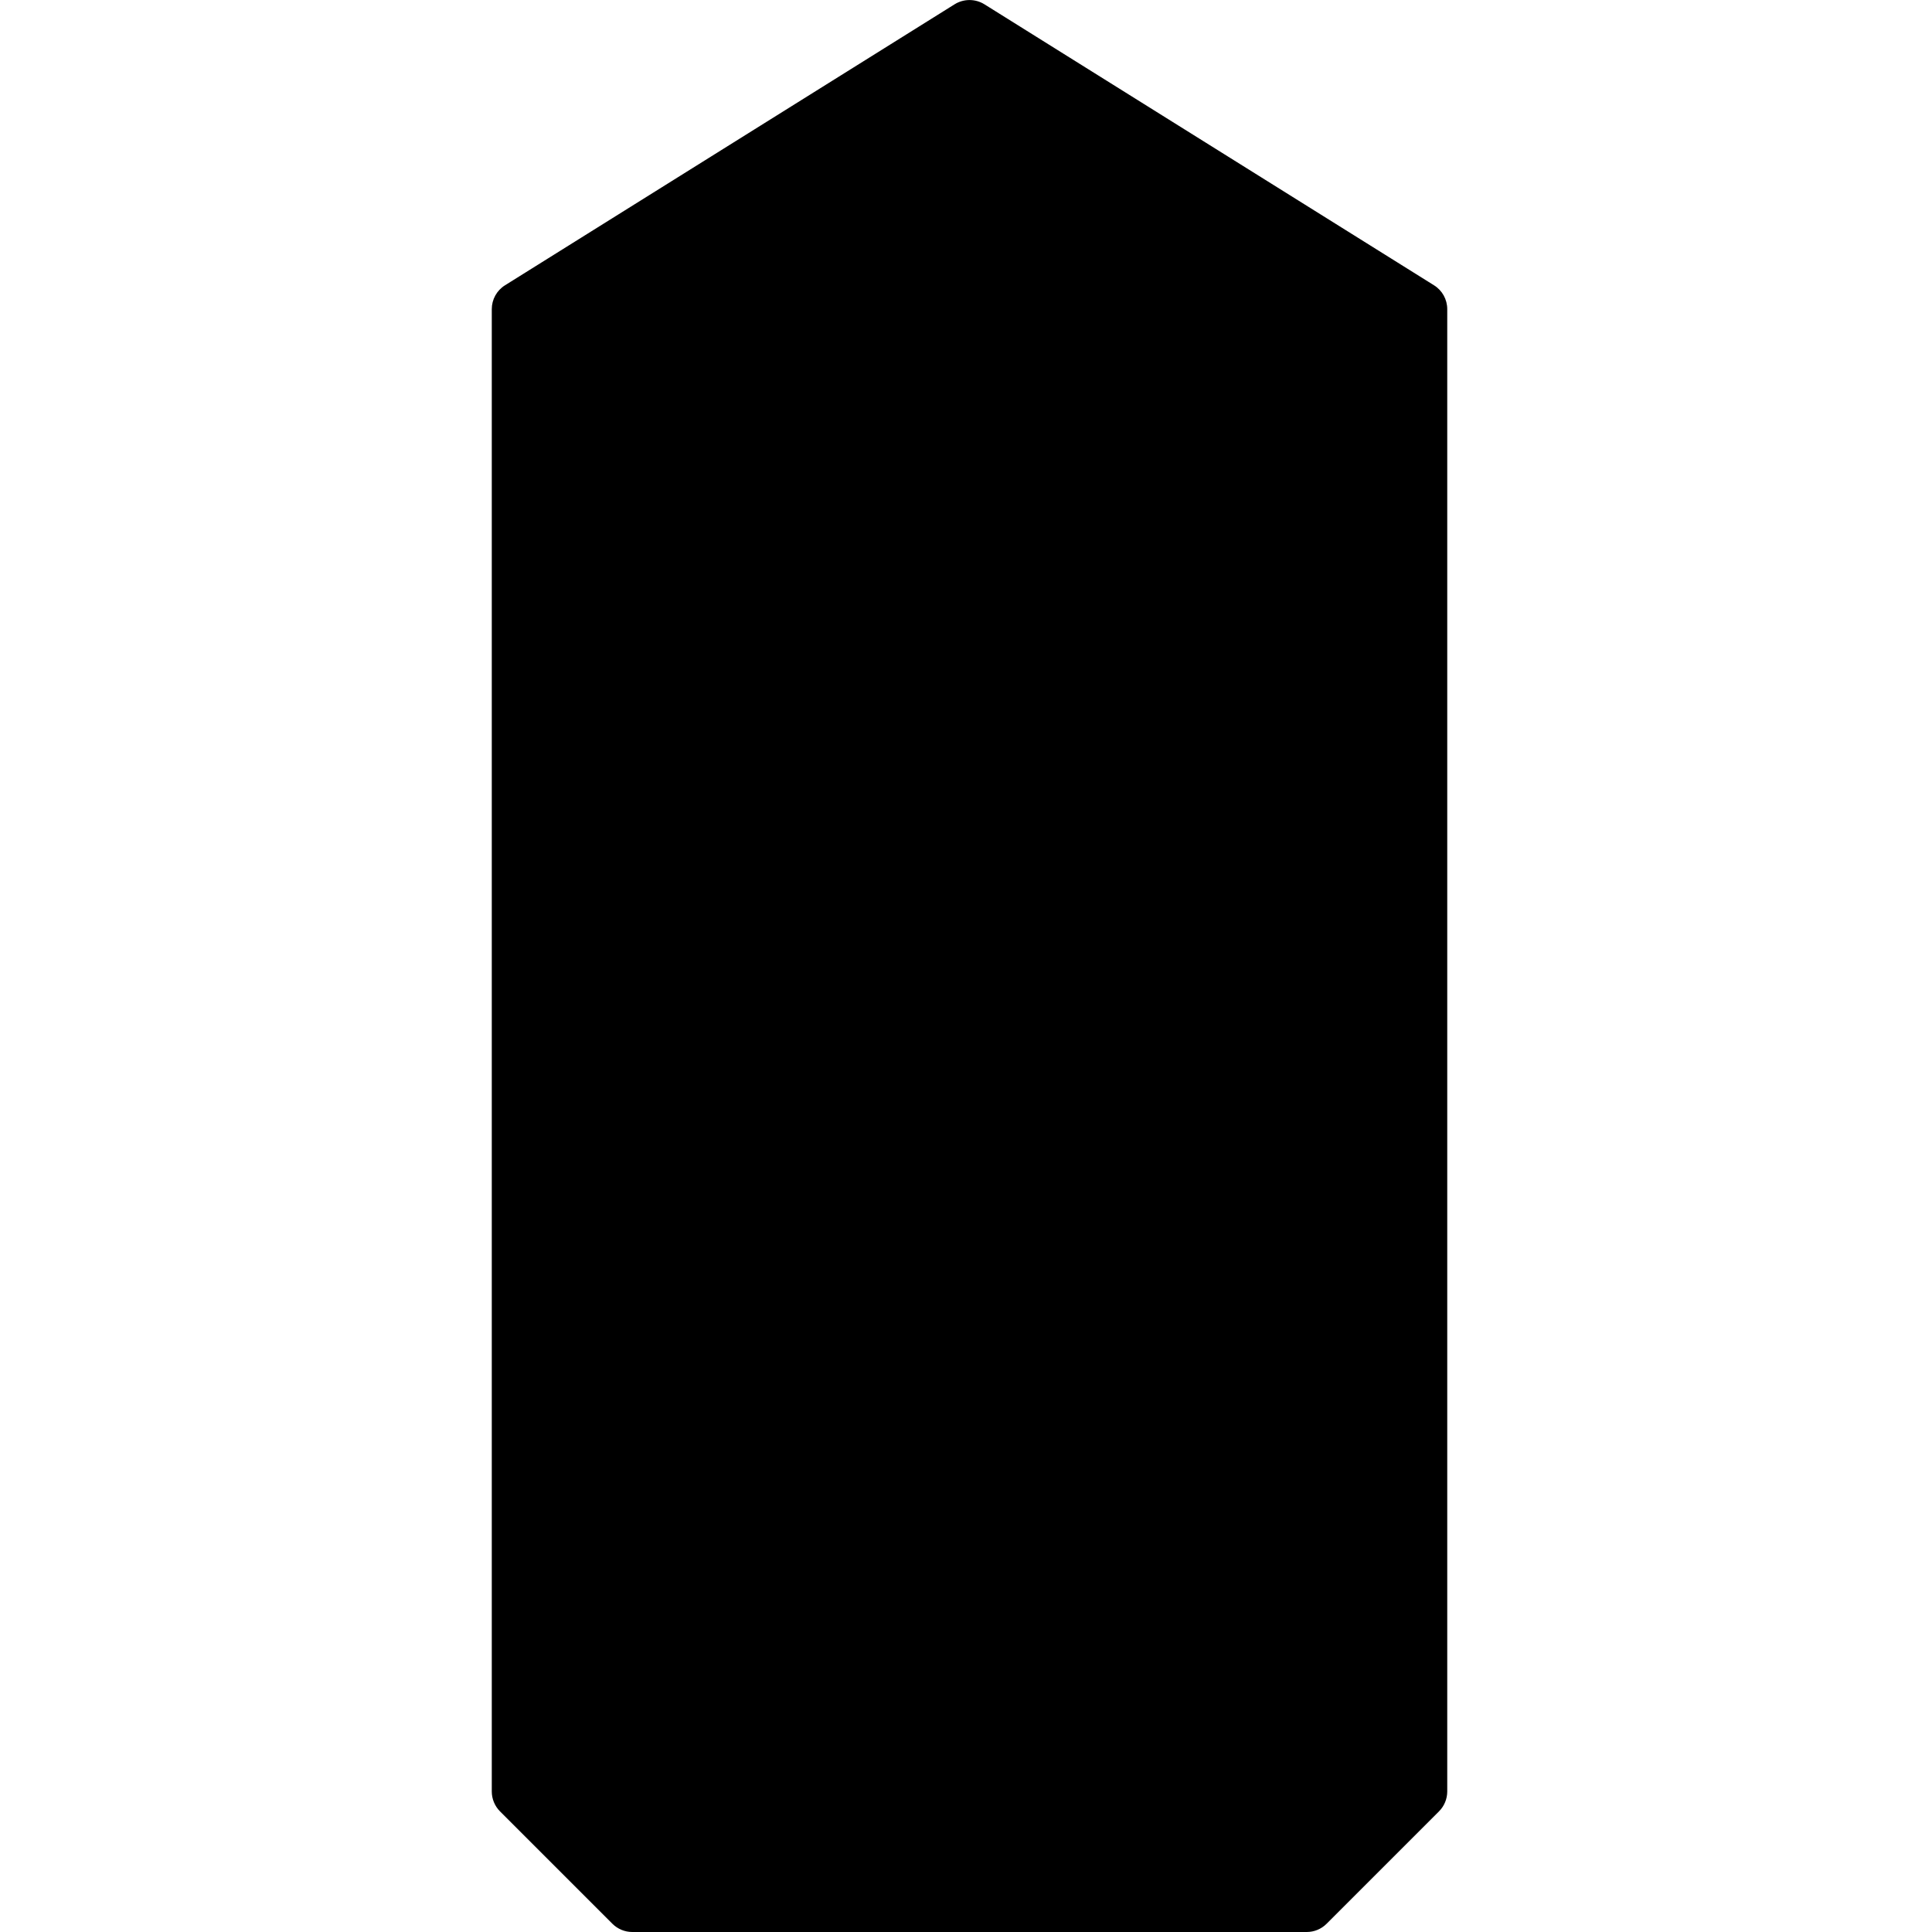 <?xml version="1.0" encoding="UTF-8"?>
<svg width="55px" height="55px" viewBox="0 0 55 55" version="1.1" xmlns="http://www.w3.org/2000/svg" xmlns:xlink="http://www.w3.org/1999/xlink">
    <title>severity-level-5of5</title>
    <g id="severity-level-5of5" stroke="none" stroke-width="1" fill="none" fill-rule="evenodd">
        <path d="M18,55 C17.787,55 17.584,54.915 17.434,54.766 L14.234,51.566 C14.085,51.416 14,51.212 14,51 L14,8.801 C14,8.524 14.142,8.268 14.376,8.122 L27.176,0.122 C27.435,-0.039 27.765,-0.039 28.024,0.122 L40.824,8.122 C41.058,8.268 41.2,8.524 41.2,8.801 L41.2,51 C41.2,51.212 41.115,51.416 40.965,51.566 L37.765,54.766 C37.616,54.915 37.413,55 37.2,55 L18,55 Z" id="Mask" fill="#000000"></path>
    </g>
</svg>